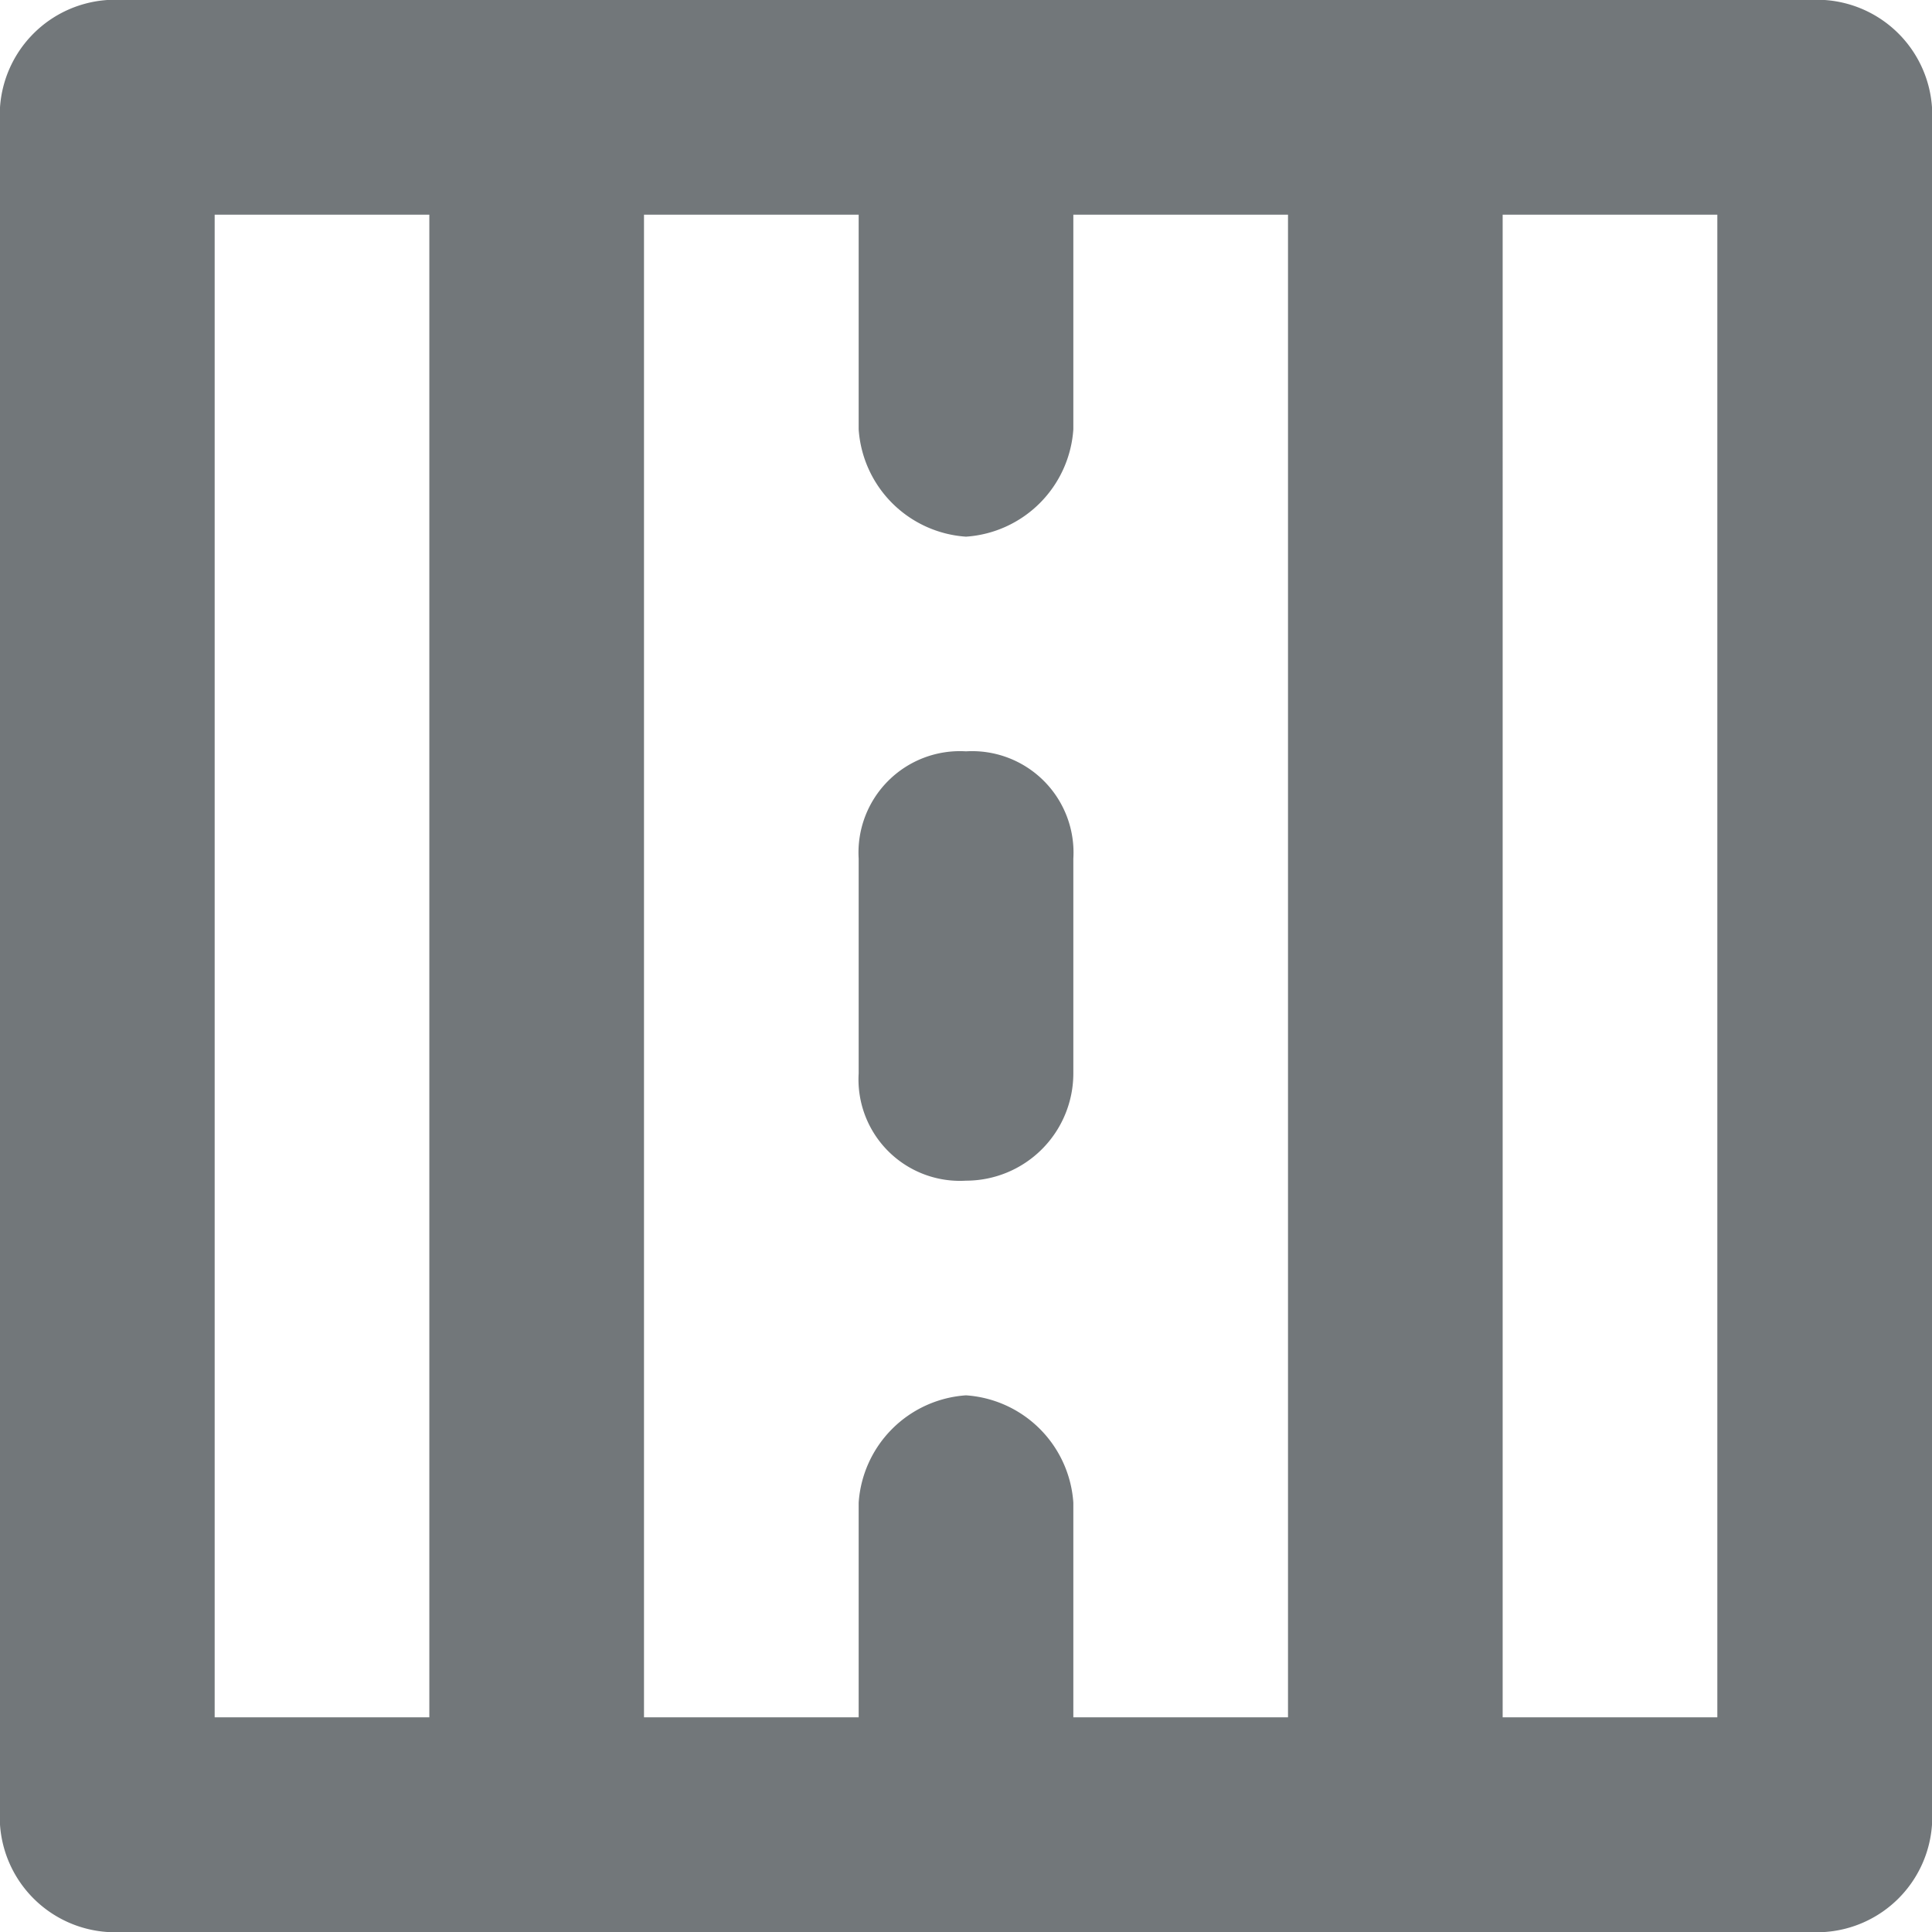 <svg xmlns="http://www.w3.org/2000/svg" viewBox="0 0 18 18">
  <path fill="#72777a" d="M9 11a.945.945 0 0 1-1-1V8a.945.945 0 0 1 1-1 .945.945 0 0 1 1 1v2a1 1 0 0 1-1 1z"/>
  <path fill="#72777a" d="M17 0H1a1.075 1.075 0 0 0-1 1v16a1.075 1.075 0 0 0 1 1h16a1.075 1.075 0 0 0 1-1V1a1.075 1.075 0 0 0-1-1zM4 16H2V2h2v14zm8 0h-2v-2a1.075 1.075 0 0 0-1-1 1.075 1.075 0 0 0-1 1v2H6V2h2v2a1.075 1.075 0 0 0 1 1 1.075 1.075 0 0 0 1-1V2h2v14zm4 0h-2V2h2v14z"/>
</svg>
